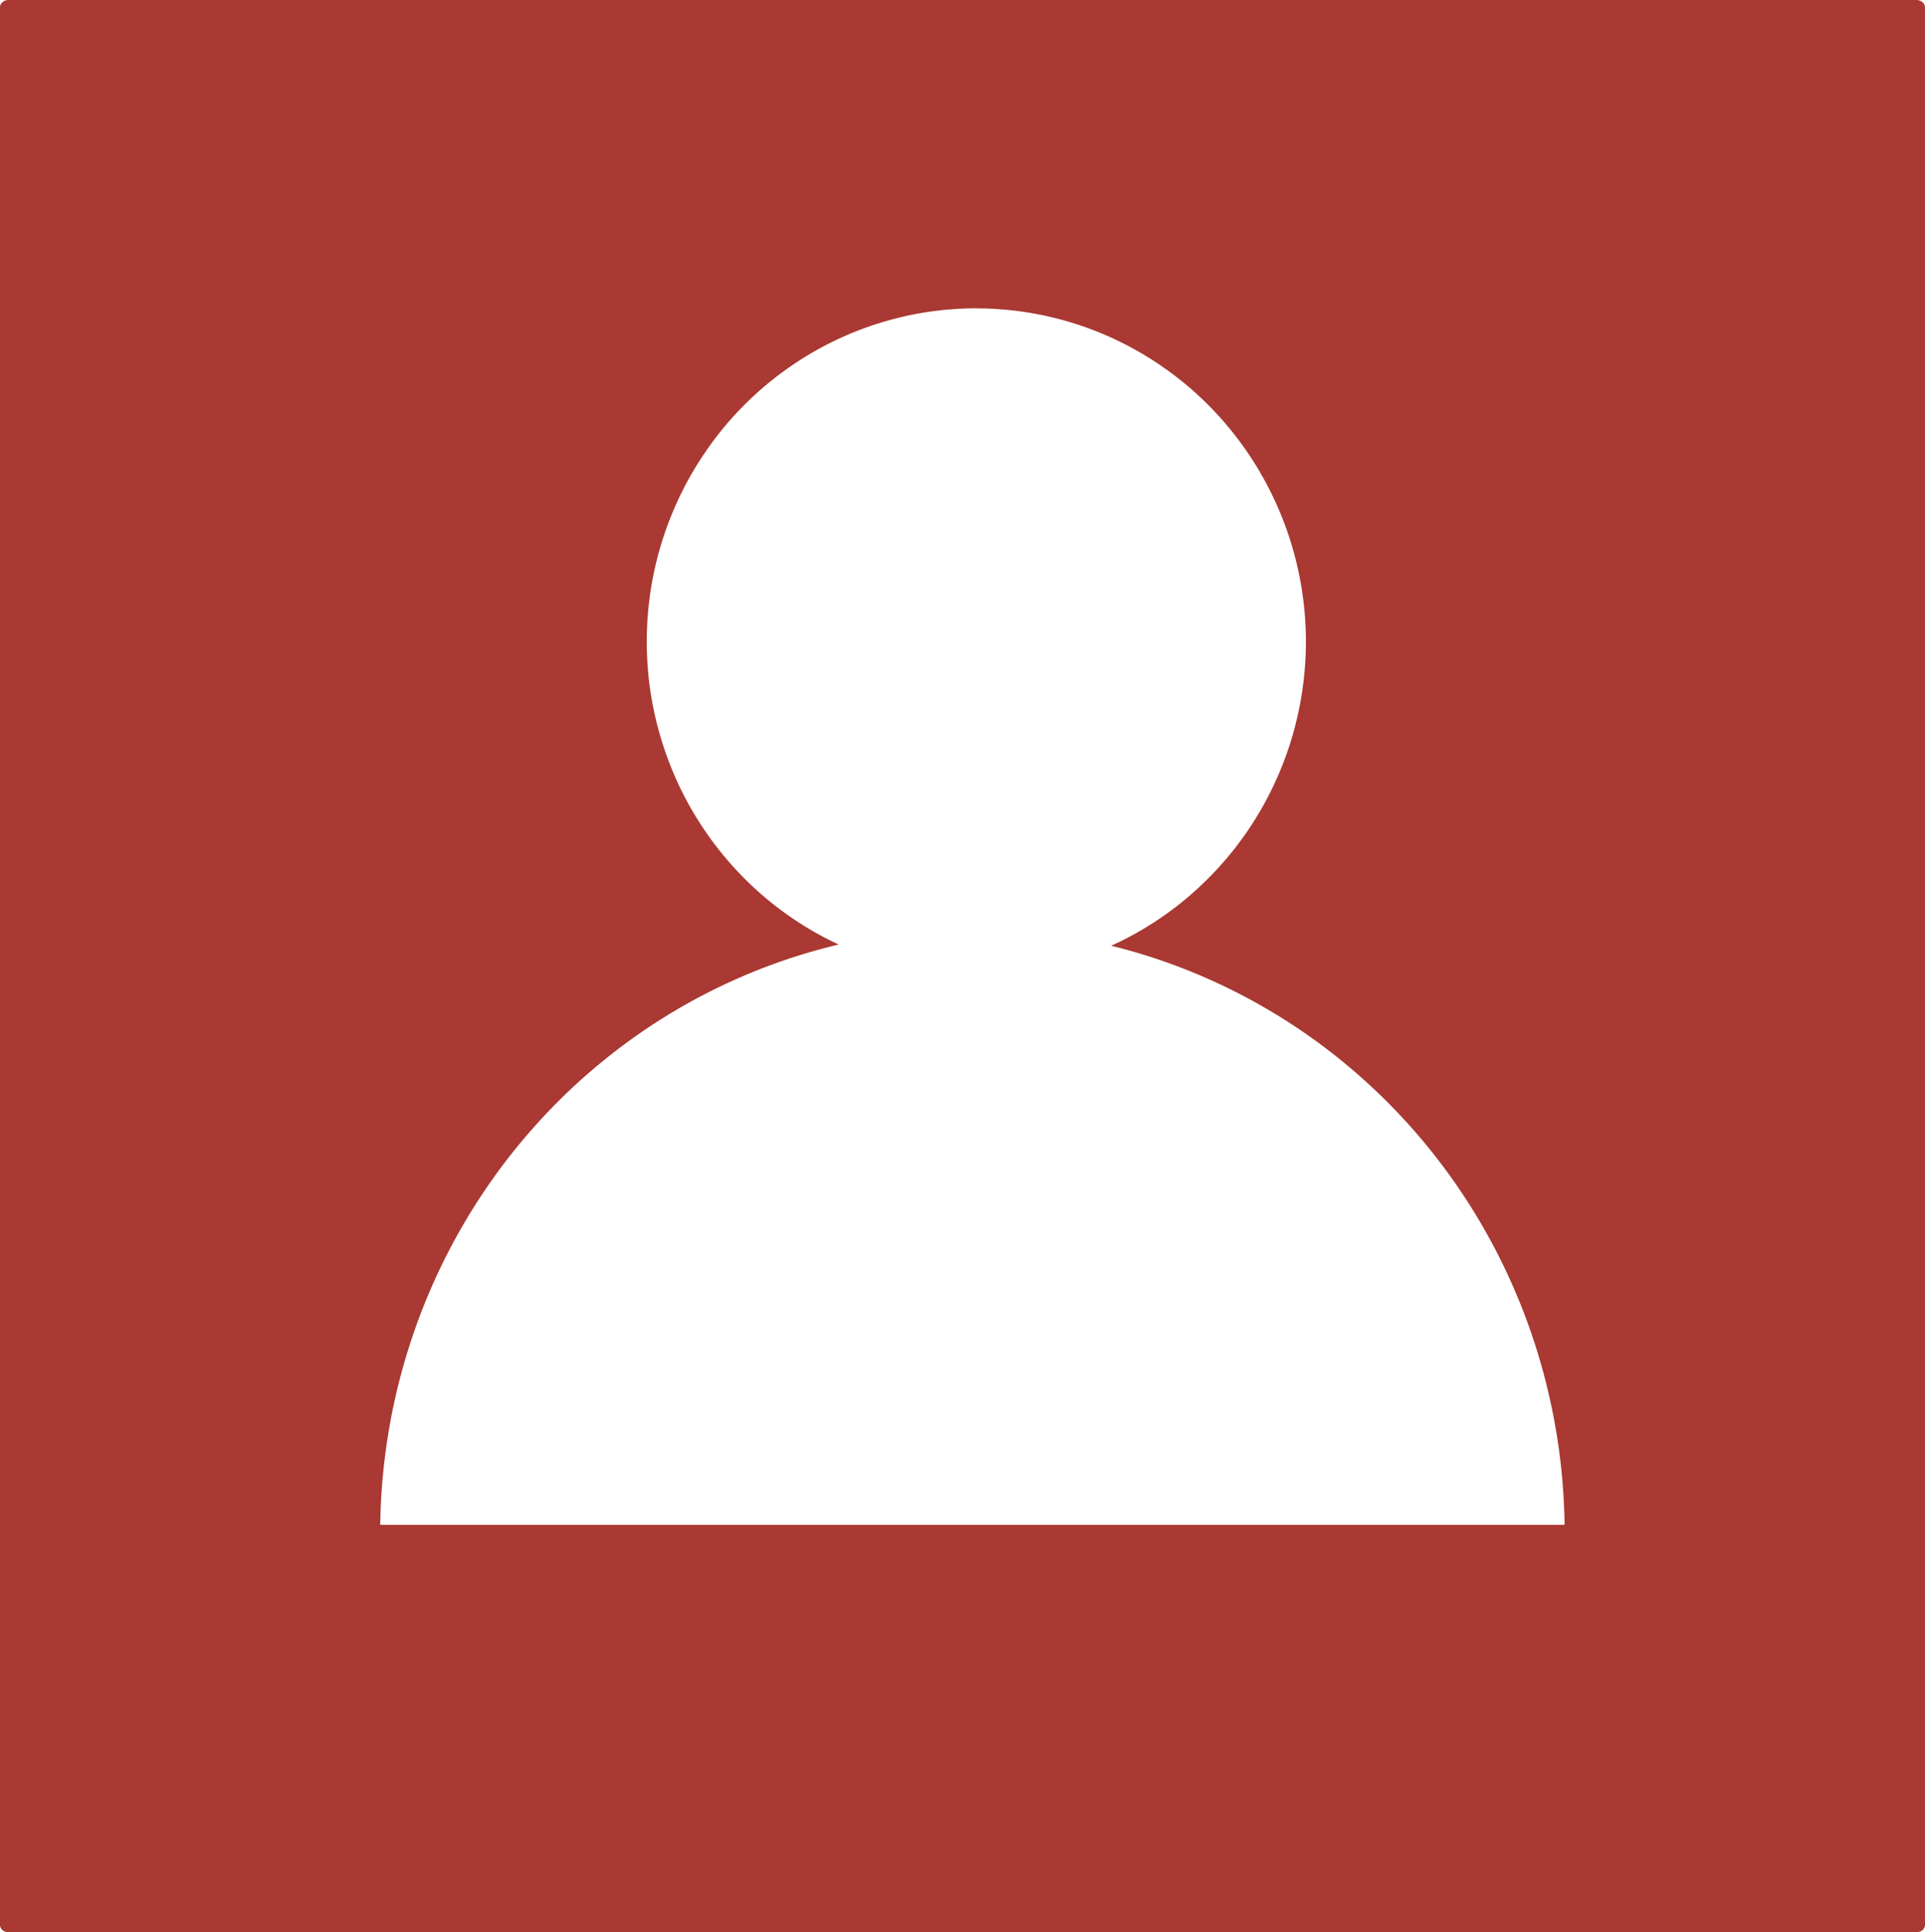 <?xml version="1.0" encoding="UTF-8" standalone="no"?>
<!-- Created with Inkscape (http://www.inkscape.org/) -->

<svg
   xmlns:dc="http://purl.org/dc/elements/1.1/"
   xmlns:cc="http://creativecommons.org/ns#"
   xmlns:rdf="http://www.w3.org/1999/02/22-rdf-syntax-ns#"
   xmlns:svg="http://www.w3.org/2000/svg"
   xmlns="http://www.w3.org/2000/svg"
   xmlns:sodipodi="http://sodipodi.sourceforge.net/DTD/sodipodi-0.dtd"
   xmlns:inkscape="http://www.inkscape.org/namespaces/inkscape"
   width="19.864mm"
   height="19.938mm"
   viewBox="0 0 70.386 70.648"
   id="svg2"
   version="1.1"
   inkscape:version="0.91 r13725">
  <defs
     id="defs4">
    <pattern
       y="0"
       x="0"
       height="6"
       width="6"
       patternUnits="userSpaceOnUse"
       id="EMFhbasepattern" />
    <pattern
       y="0"
       x="0"
       height="6"
       width="6"
       patternUnits="userSpaceOnUse"
       id="EMFhbasepattern-5" />
    <pattern
       y="0"
       x="0"
       height="6"
       width="6"
       patternUnits="userSpaceOnUse"
       id="EMFhbasepattern-4" />
    <pattern
       y="0"
       x="0"
       height="6"
       width="6"
       patternUnits="userSpaceOnUse"
       id="EMFhbasepattern-3" />
    <pattern
       y="0"
       x="0"
       height="6"
       width="6"
       patternUnits="userSpaceOnUse"
       id="EMFhbasepattern-40" />
  </defs>
  <sodipodi:namedview
     id="base"
     pagecolor="#ffffff"
     bordercolor="#666666"
     borderopacity="1.0"
     inkscape:pageopacity="0.0"
     inkscape:pageshadow="2"
     inkscape:zoom="3.959798"
     inkscape:cx="36.698662"
     inkscape:cy="-14.458311"
     inkscape:document-units="px"
     inkscape:current-layer="layer1"
     showgrid="false"
     fit-margin-top="0"
     fit-margin-left="0"
     fit-margin-right="0"
     fit-margin-bottom="0"
     inkscape:window-width="1858"
     inkscape:window-height="1057"
     inkscape:window-x="54"
     inkscape:window-y="-8"
     inkscape:window-maximized="1" />
  <g
     inkscape:label="Layer 1"
     inkscape:groupmode="layer"
     id="layer1"
     transform="translate(-409.632,-501.2)">
    <path
       style="display:inline;opacity:1;fill:#a93932;fill-opacity:1;stroke:none;stroke-width:1;stroke-linecap:butt;stroke-linejoin:round;stroke-miterlimit:4;stroke-dasharray:none;stroke-opacity:1"
       d="m 409.938,501.2 c -0.17,0 -0.307,0.122 -0.307,0.272 l 0,70.105 c 0,0.15 0.137,0.271 0.307,0.271 l 69.771,0 c 0.17,0 0.308,-0.12 0.308,-0.271 l 0,-34.339 0,-1.099 0,-34.667 c 0,-0.15 -0.138,-0.272 -0.308,-0.272 l -69.771,0 z m 35.391,11.275 a 12.051,12.195 0 0 1 1.204,0.062 12.051,12.195 0 0 1 1.191,0.182 12.051,12.195 0 0 1 1.166,0.301 12.051,12.195 0 0 1 1.132,0.418 12.051,12.195 0 0 1 1.085,0.53 12.051,12.195 0 0 1 1.027,0.638 12.051,12.195 0 0 1 0.959,0.737 12.051,12.195 0 0 1 0.881,0.831 12.051,12.195 0 0 1 0.795,0.916 12.051,12.195 0 0 1 0.701,0.992 12.051,12.195 0 0 1 0.599,1.058 12.051,12.195 0 0 1 0.493,1.113 12.051,12.195 0 0 1 0.38,1.156 12.051,12.195 0 0 1 0.264,1.189 12.051,12.195 0 0 1 0.145,1.209 12.051,12.195 0 0 1 0.03,0.864 12.051,12.195 0 0 1 -0.062,1.217 12.051,12.195 0 0 1 -0.182,1.205 12.051,12.195 0 0 1 -0.299,1.181 12.051,12.195 0 0 1 -0.416,1.145 12.051,12.195 0 0 1 -0.524,1.096 12.051,12.195 0 0 1 -0.632,1.039 12.051,12.195 0 0 1 -0.731,0.969 12.051,12.195 0 0 1 -0.823,0.89 12.051,12.195 0 0 1 -0.906,0.804 12.051,12.195 0 0 1 -0.982,0.708 12.051,12.195 0 0 1 -1.045,0.605 12.051,12.195 0 0 1 -0.517,0.249 21.664,22.094 0 0 1 2.078,0.625 21.664,22.094 0 0 1 2.005,0.834 21.664,22.094 0 0 1 1.914,1.033 21.664,22.094 0 0 1 1.803,1.222 21.664,22.094 0 0 1 1.674,1.401 21.664,22.094 0 0 1 1.529,1.563 21.664,22.094 0 0 1 1.369,1.712 21.664,22.094 0 0 1 1.194,1.843 21.664,22.094 0 0 1 1.007,1.955 21.664,22.094 0 0 1 0.811,2.048 21.664,22.094 0 0 1 0.606,2.121 21.664,22.094 0 0 1 0.396,2.171 21.664,22.094 0 0 1 0.181,2.201 21.664,22.094 0 0 1 0.011,0.443 l -43.305,0 a 21.664,22.094 0 0 1 0.139,-2.204 21.664,22.094 0 0 1 0.353,-2.18 21.664,22.094 0 0 1 0.565,-2.131 21.664,22.094 0 0 1 0.771,-2.065 21.664,22.094 0 0 1 0.97,-1.975 21.664,22.094 0 0 1 1.156,-1.866 21.664,22.094 0 0 1 1.336,-1.74 21.664,22.094 0 0 1 1.497,-1.595 21.664,22.094 0 0 1 1.647,-1.434 21.664,22.094 0 0 1 1.778,-1.26 21.664,22.094 0 0 1 1.893,-1.072 21.664,22.094 0 0 1 1.989,-0.874 21.664,22.094 0 0 1 2.065,-0.668 21.664,22.094 0 0 1 0.605,-0.152 12.051,12.195 0 0 1 -1.069,-0.563 12.051,12.195 0 0 1 -1.006,-0.669 12.051,12.195 0 0 1 -0.937,-0.767 12.051,12.195 0 0 1 -0.855,-0.858 12.051,12.195 0 0 1 -0.767,-0.94 12.051,12.195 0 0 1 -0.671,-1.013 12.051,12.195 0 0 1 -0.567,-1.075 12.051,12.195 0 0 1 -0.457,-1.128 12.051,12.195 0 0 1 -0.345,-1.168 12.051,12.195 0 0 1 -0.228,-1.197 12.051,12.195 0 0 1 -0.107,-1.215 12.051,12.195 0 0 1 -0.01,-0.473 12.051,12.195 0 0 1 0.06,-1.218 12.051,12.195 0 0 1 0.179,-1.205 12.051,12.195 0 0 1 0.298,-1.181 12.051,12.195 0 0 1 0.414,-1.145 12.051,12.195 0 0 1 0.523,-1.098 12.051,12.195 0 0 1 0.631,-1.039 12.051,12.195 0 0 1 0.728,-0.972 12.051,12.195 0 0 1 0.821,-0.891 12.051,12.195 0 0 1 0.906,-0.805 12.051,12.195 0 0 1 0.98,-0.708 12.051,12.195 0 0 1 1.045,-0.608 12.051,12.195 0 0 1 1.099,-0.497 12.051,12.195 0 0 1 1.144,-0.384 12.051,12.195 0 0 1 1.175,-0.268 12.051,12.195 0 0 1 1.197,-0.146 12.051,12.195 0 0 1 0.853,-0.032 z m -28.855,3.454 a 35.166,35.166 0 0 0 -1.192,1.668 35.166,35.166 0 0 1 1.192,-1.668 z m -1.83,2.78 a 35.166,35.166 0 0 0 -1.112,1.937 35.166,35.166 0 0 1 1.112,-1.937 z m -3.796,9.11 a 35.166,35.166 0 0 0 -0.629,2.801 35.166,35.166 0 0 1 0.629,-2.801 z m 67.633,19.017 a 35.166,35.166 0 0 1 -0.833,2.503 35.166,35.166 0 0 0 0.833,-2.503 z"
       id="path4732-7-6-8-7-0"
       inkscape:connector-curvature="0" />
  </g>
</svg>
